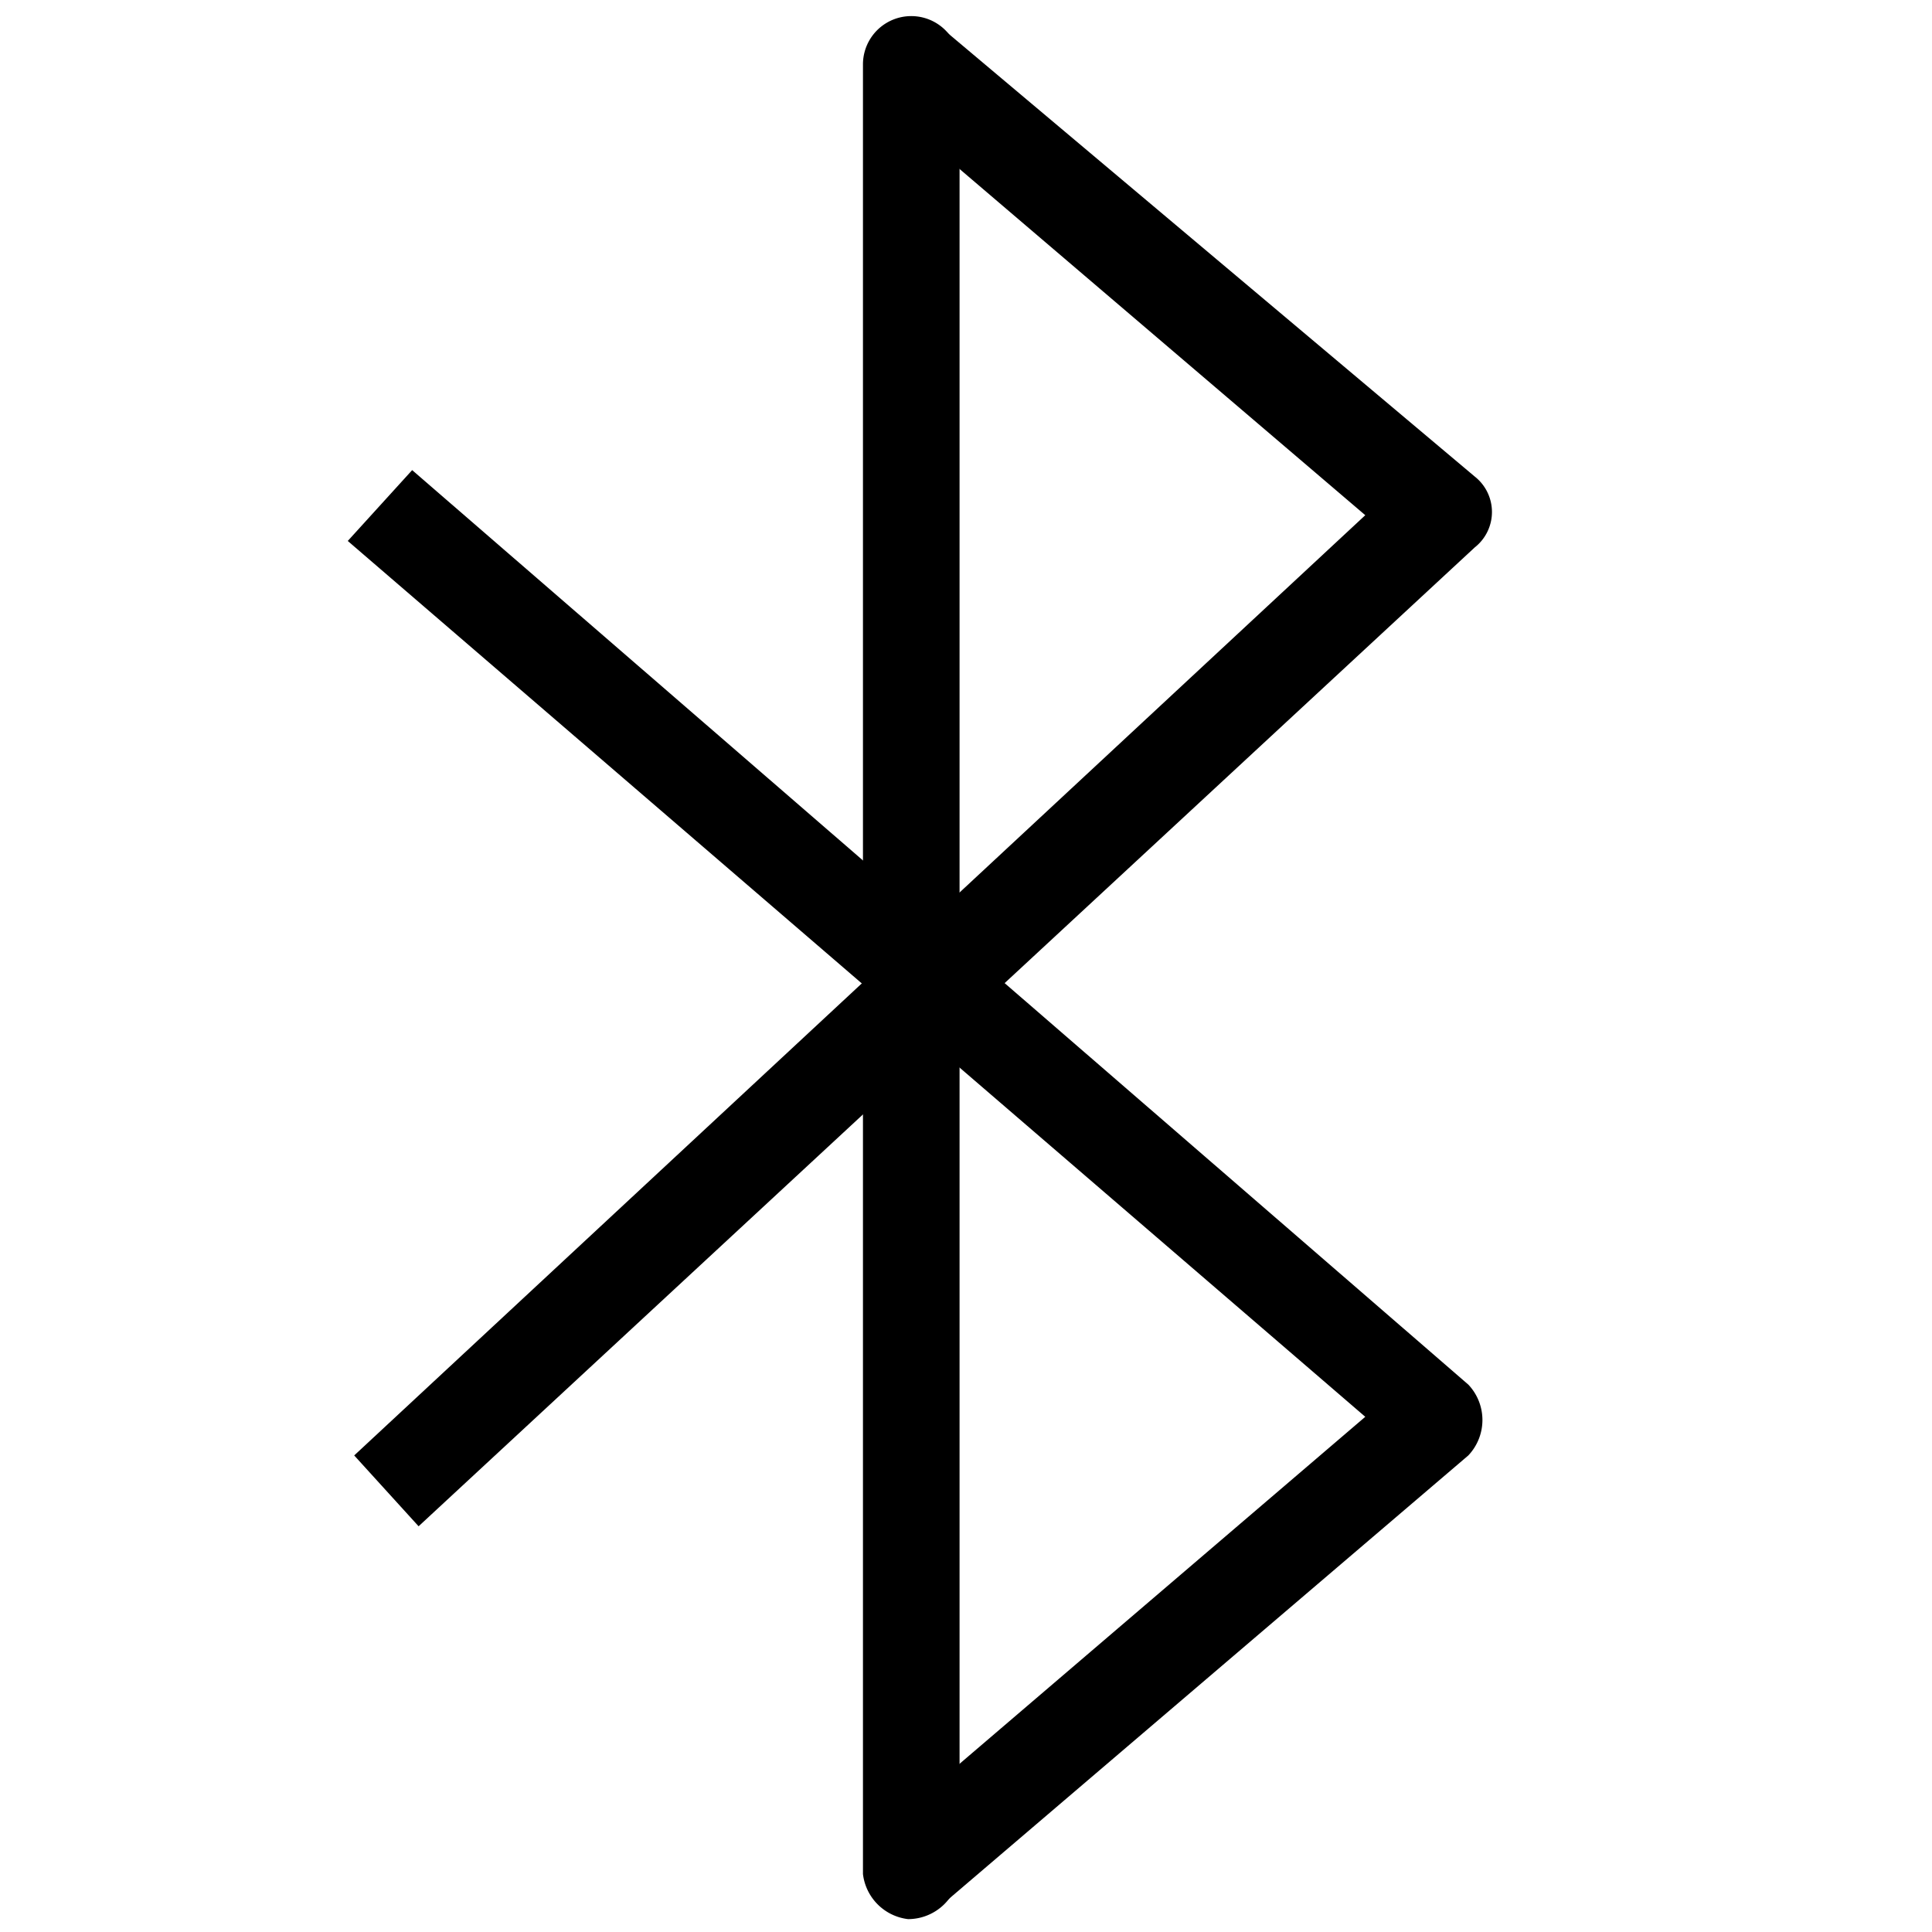 <svg id="레이어_2" data-name="레이어 2" xmlns="http://www.w3.org/2000/svg" width="30" height="30" viewBox="0 0 30 30"><title>대지 1</title><path d="M14.1,29.8a.8.8,0,0,1-.7-.7V1a.7.7,0,0,1,1.5,0V29A.8.8,0,0,1,14.1,29.8Z"/><path d="M6.5,23.7l-1-1.1L21.2,8,13.7,1.6l1-1.1,8.2,6.9a.7.7,0,0,1,0,1.1Z"/><path d="M14.6,29.6l-1-1.1L21.2,22,5.4,8.4l1-1.1L22.8,21.5a.8.8,0,0,1,0,1.1Z"/></svg>